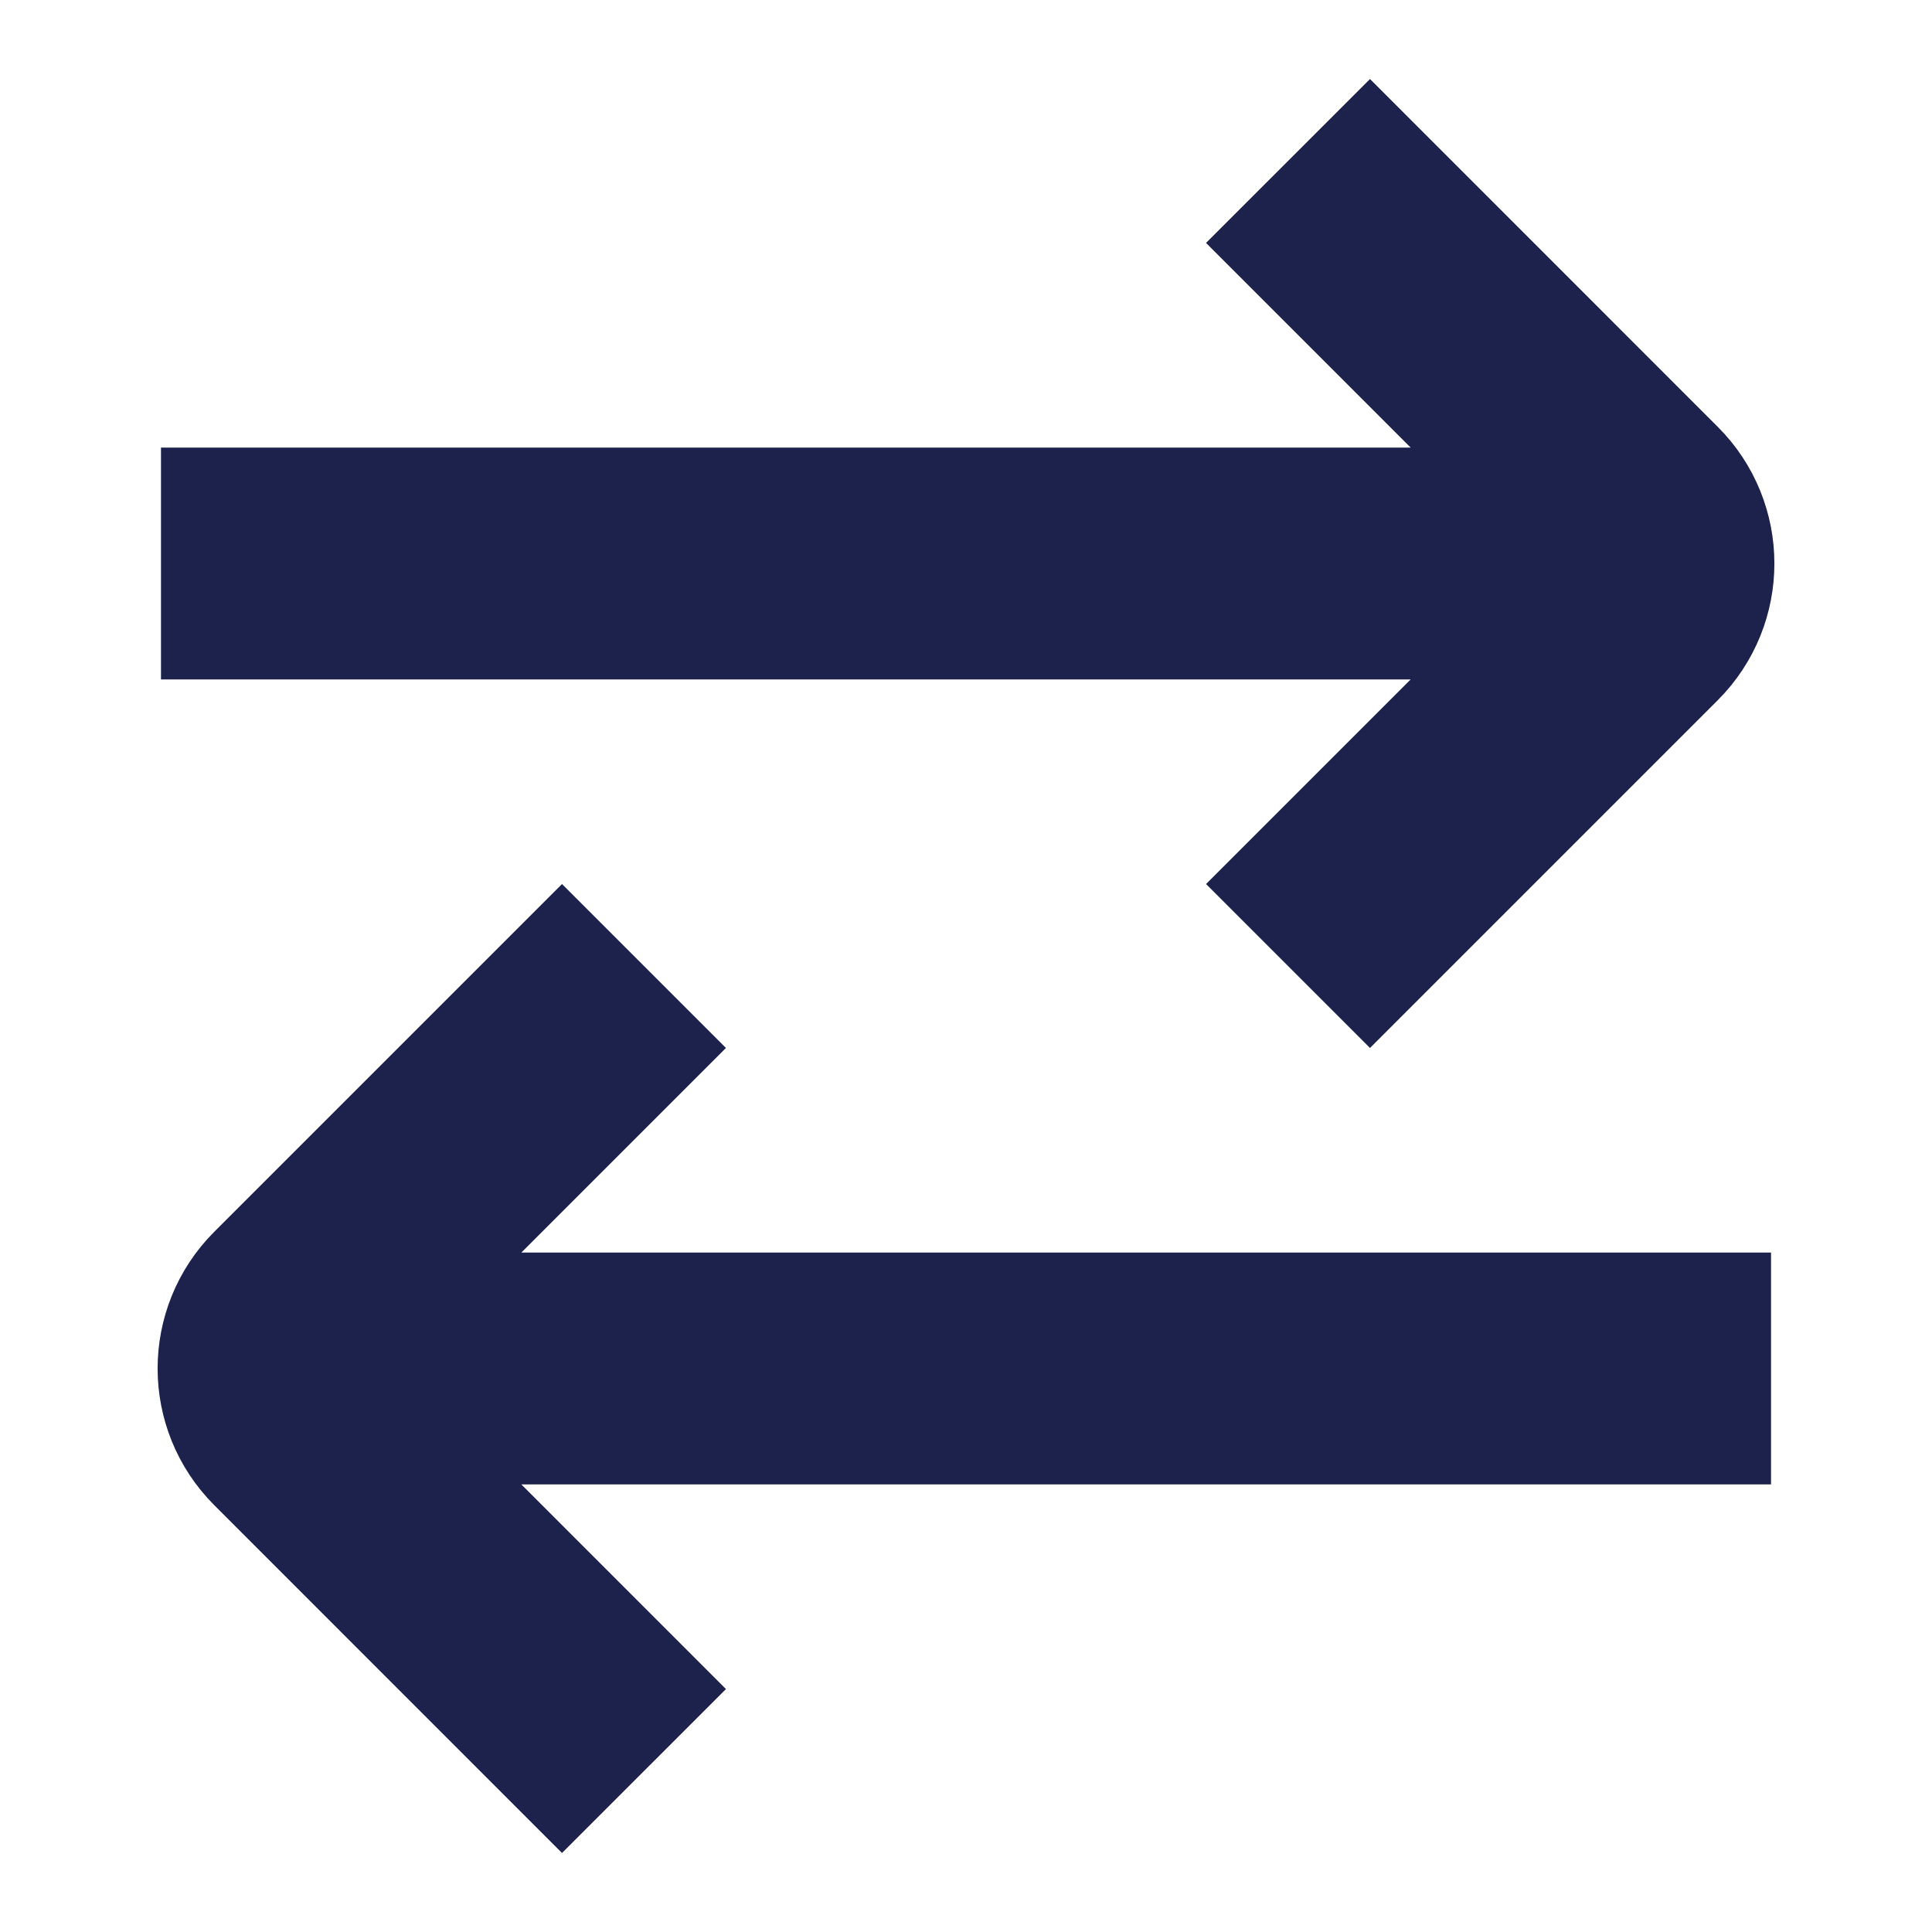 <svg width="25" height="25" viewBox="0 0 25 25" fill="none" xmlns="http://www.w3.org/2000/svg">
<path d="M2.083 7.292H20.833M16.667 2.083L21.168 6.585C21.558 6.975 21.558 7.608 21.168 7.999L16.667 12.5M22.917 17.708H4.167M8.333 12.5L3.832 17.001C3.442 17.392 3.442 18.025 3.832 18.415L8.333 22.917" stroke="#1C224B" stroke-width="3"/>
</svg>
